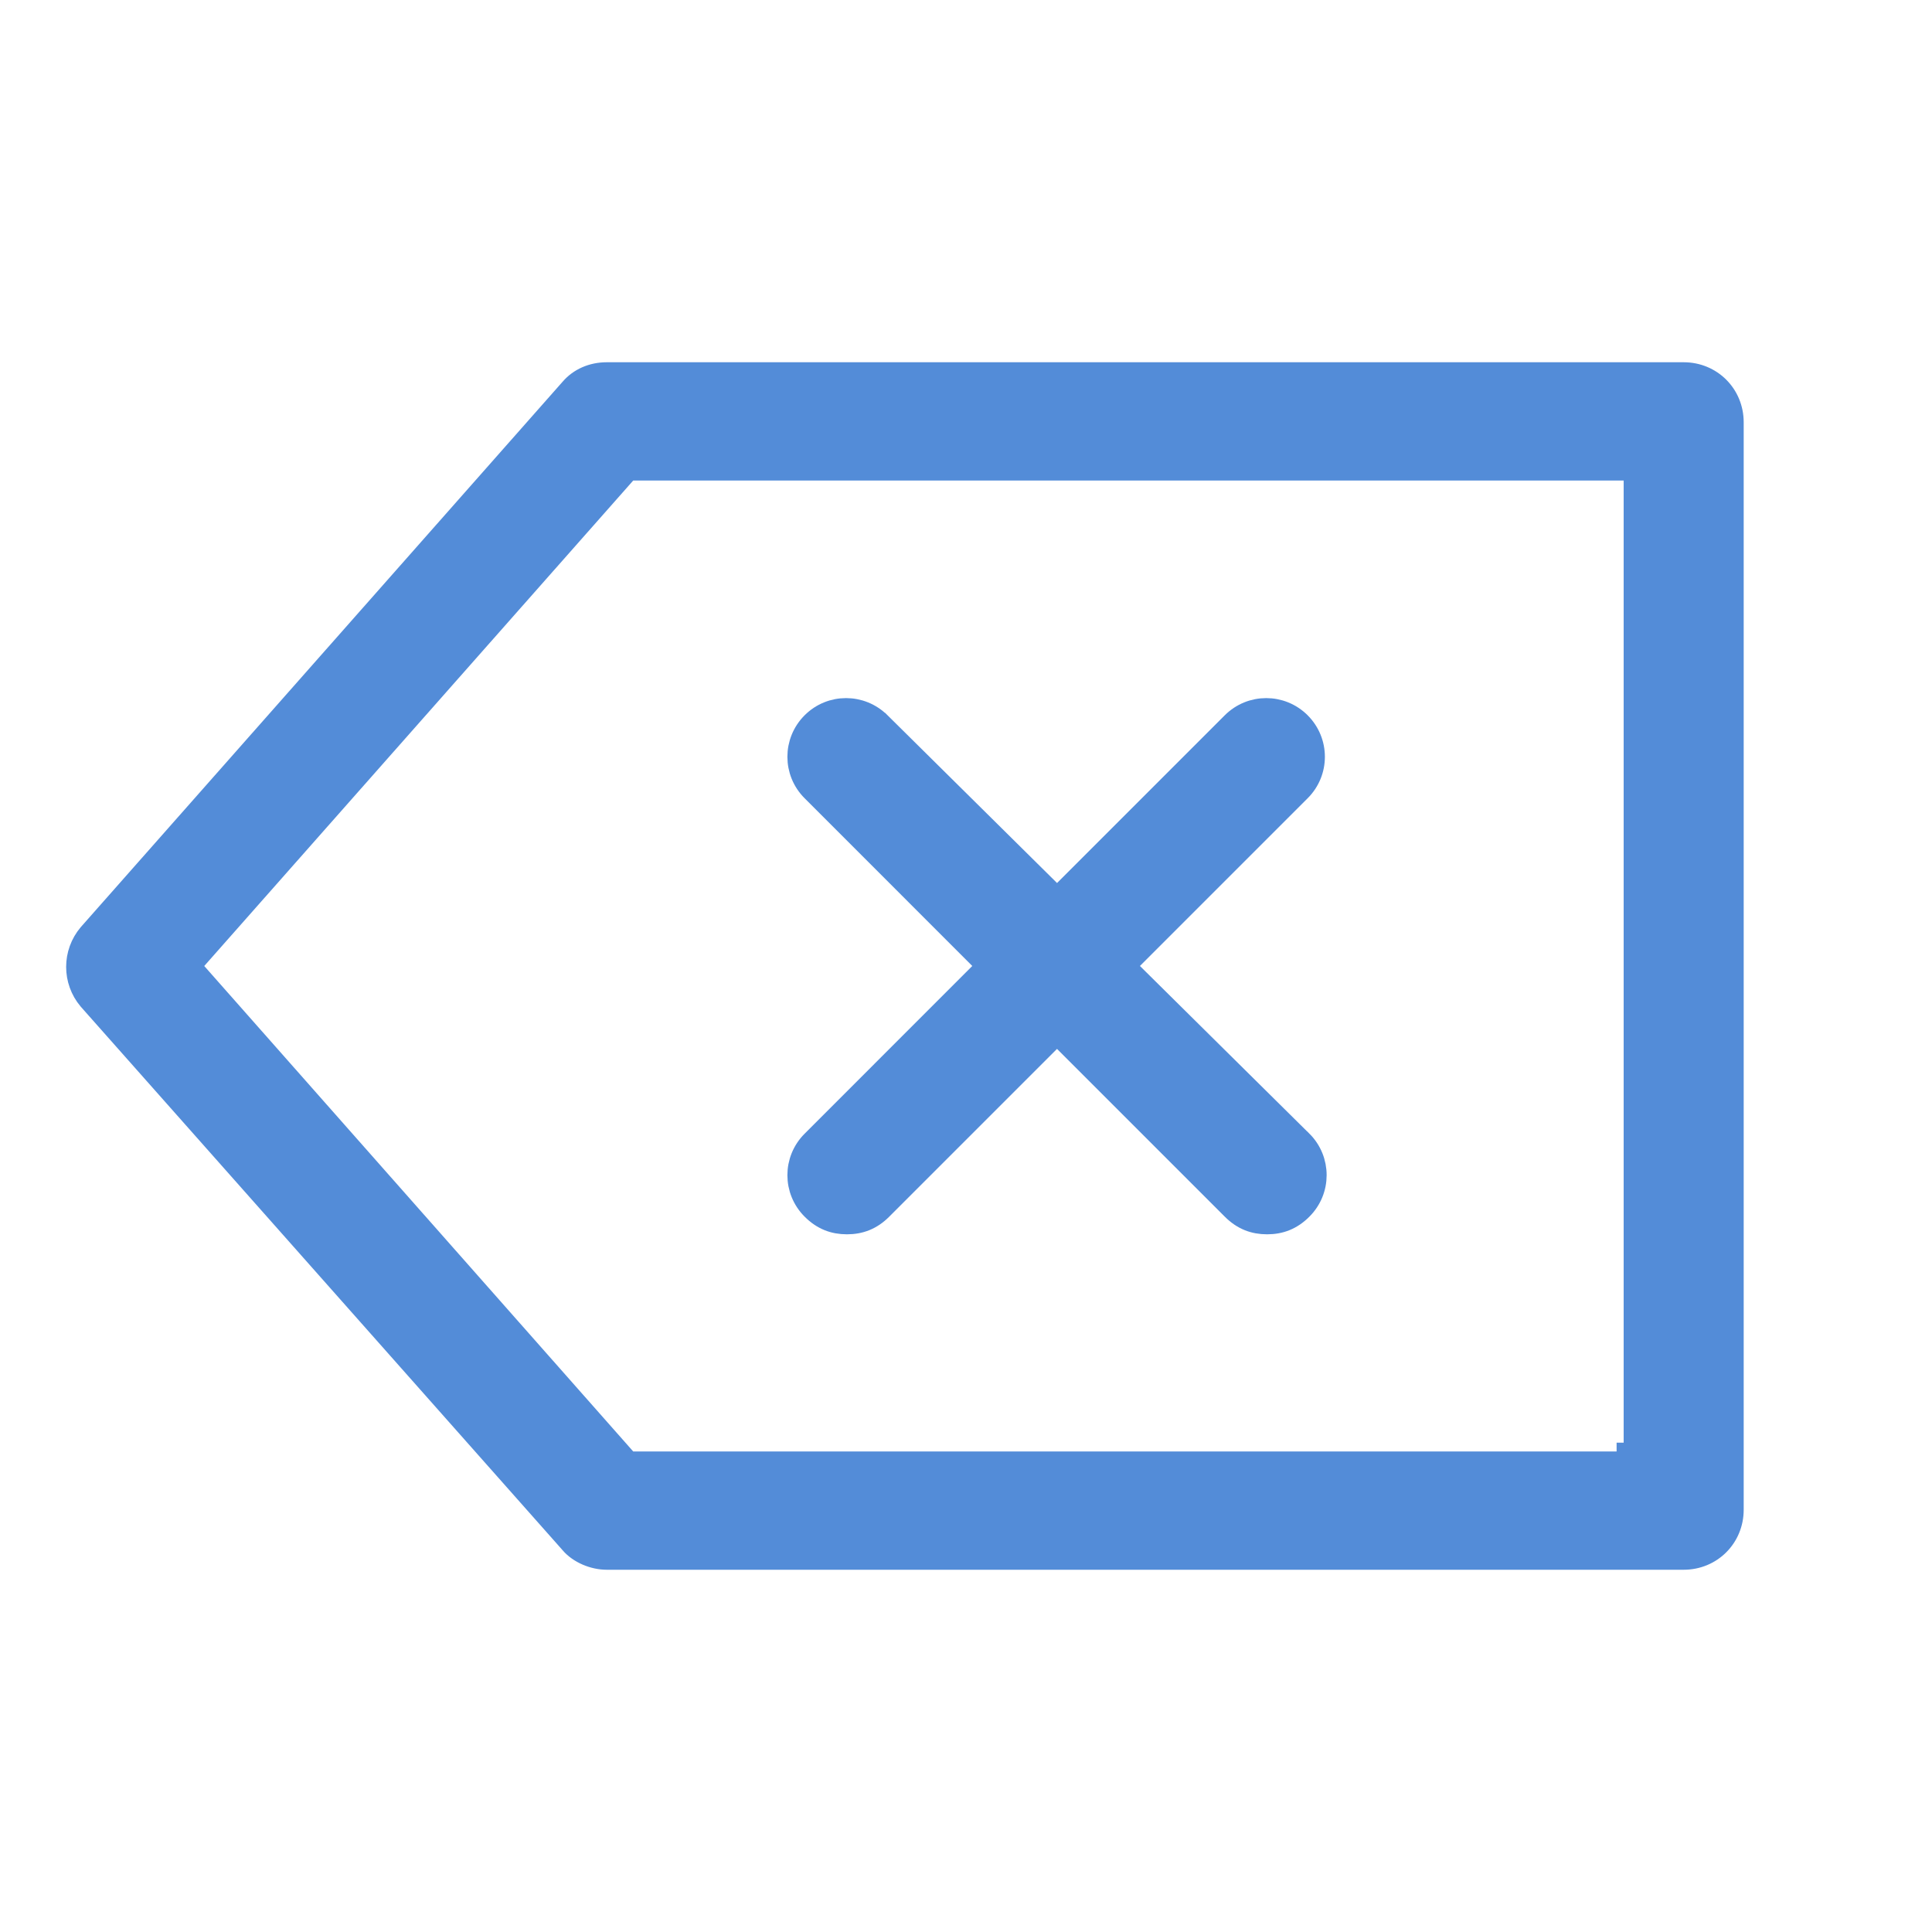 <svg width="32" height="32" viewBox="0 0 32 32" fill="none" xmlns="http://www.w3.org/2000/svg">
<path d="M9.429 6.418L9.429 6.418L9.43 6.417C9.576 6.247 9.797 6.146 10.05 6.146H27.887C28.361 6.146 28.735 6.519 28.735 6.994V25.006C28.735 25.481 28.361 25.854 27.887 25.854H10.05C9.824 25.854 9.575 25.751 9.43 25.583L9.43 25.583L9.429 25.581L1.447 16.577C1.173 16.252 1.173 15.777 1.448 15.452L9.429 6.418ZM10.379 24.138L10.423 24.187H10.489H26.746H26.892H26.922V24.041H27.039V7.959V7.813H26.892H10.489H10.423L10.379 7.862L3.274 15.903L3.189 16L3.274 16.097L10.379 24.138Z" fill="#538CD8" stroke="#538CD8" stroke-width="0.292"/>
<path d="M17.611 17.27L17.507 17.167L17.404 17.27L14.626 20.048C14.45 20.225 14.254 20.298 14.028 20.298C13.802 20.298 13.606 20.225 13.43 20.048C13.107 19.725 13.107 19.204 13.43 18.881L16.207 16.103L16.311 16L16.207 15.896L13.43 13.118C13.107 12.796 13.107 12.274 13.43 11.951C13.752 11.628 14.274 11.628 14.597 11.951L14.597 11.951L14.598 11.951L17.405 14.729L17.508 14.832L17.611 14.729L20.389 11.951C20.712 11.628 21.233 11.628 21.556 11.951C21.879 12.274 21.879 12.796 21.556 13.118L18.778 15.896L18.674 16L18.779 16.104L21.585 18.881C21.585 18.881 21.585 18.881 21.586 18.881C21.908 19.204 21.908 19.725 21.585 20.048C21.409 20.225 21.213 20.298 20.987 20.298C20.761 20.298 20.565 20.225 20.389 20.048L17.611 17.27Z" fill="#538CD8" stroke="#538CD8" stroke-width="0.292"/>
</svg>
